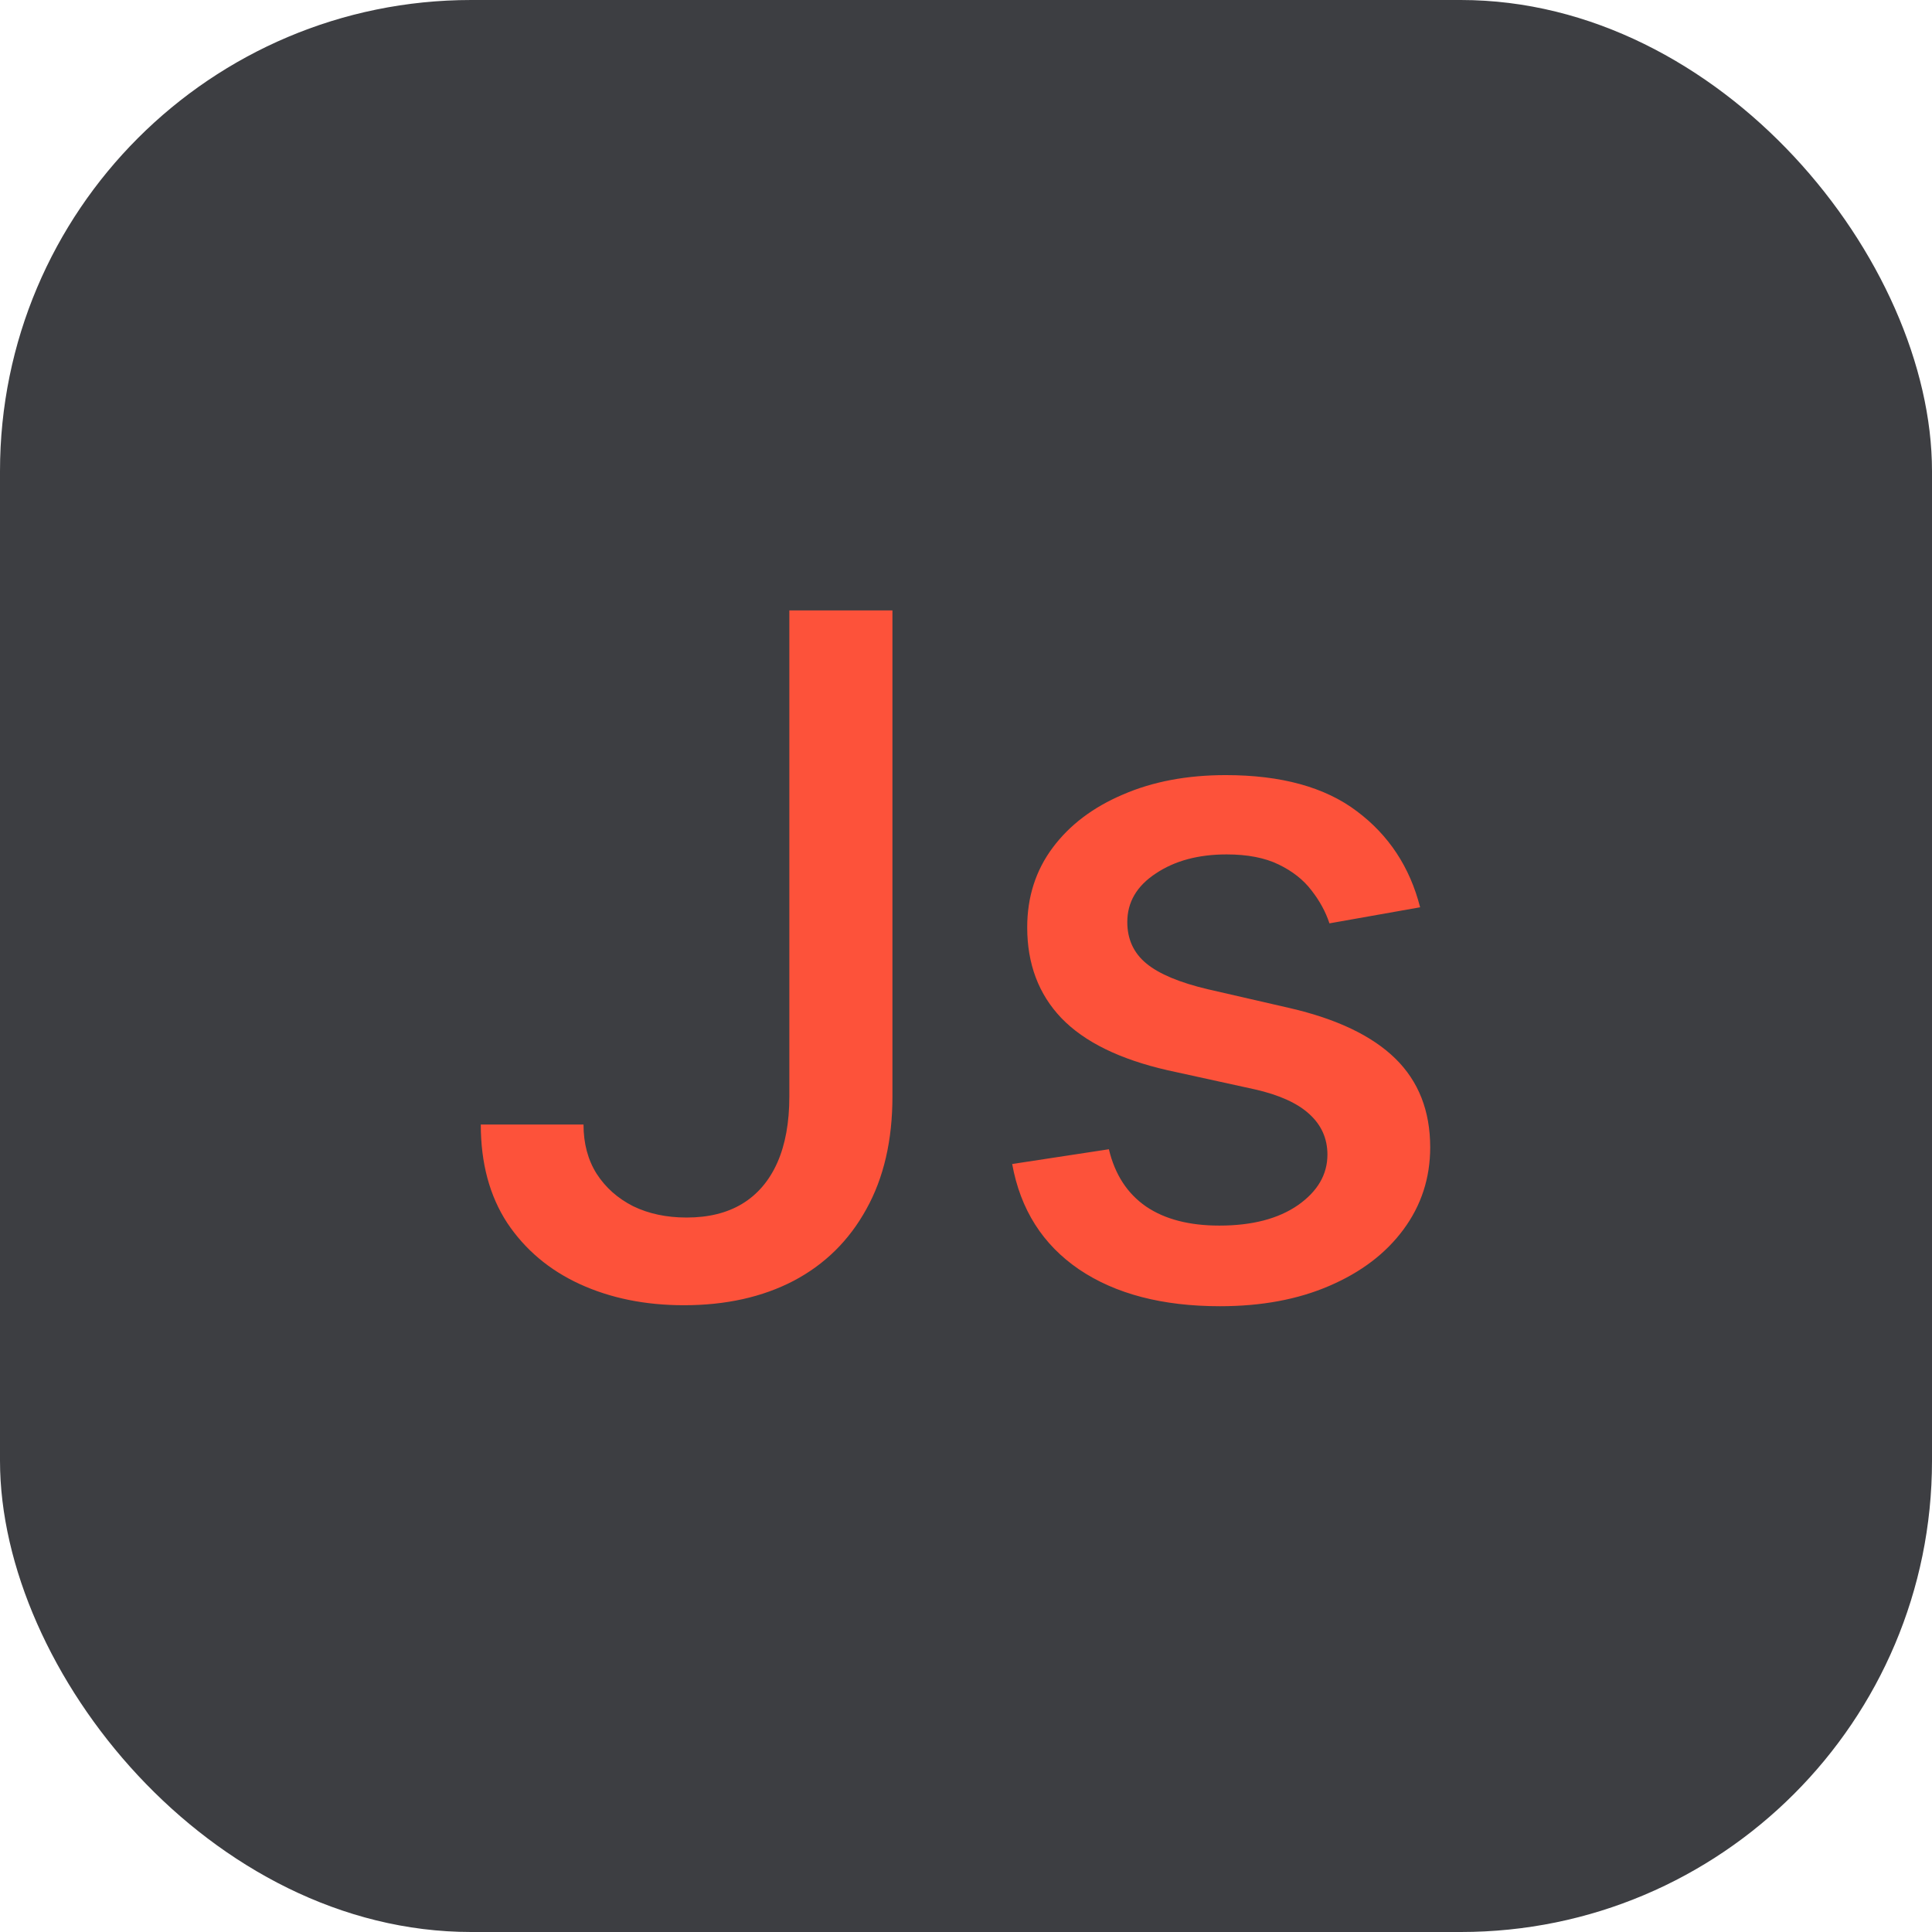 <svg width="41" height="41" viewBox="0 0 41 41" fill="none" xmlns="http://www.w3.org/2000/svg">
<rect width="41" height="41" rx="10" fill="#3D3E42"/>
<path d="M16.751 12.954H18.939V23.267C18.939 24.2 18.754 24.998 18.385 25.66C18.02 26.323 17.507 26.83 16.844 27.18C16.181 27.526 15.404 27.699 14.514 27.699C13.695 27.699 12.959 27.55 12.305 27.251C11.657 26.953 11.143 26.52 10.764 25.952C10.39 25.379 10.203 24.683 10.203 23.864H12.383C12.383 24.266 12.476 24.614 12.661 24.908C12.85 25.201 13.108 25.431 13.435 25.597C13.766 25.758 14.145 25.838 14.571 25.838C15.035 25.838 15.428 25.741 15.75 25.547C16.077 25.348 16.325 25.057 16.496 24.673C16.666 24.29 16.751 23.821 16.751 23.267V12.954ZM30.137 19.254L28.213 19.595C28.132 19.349 28.004 19.115 27.829 18.892C27.659 18.669 27.427 18.487 27.133 18.345C26.84 18.203 26.473 18.132 26.032 18.132C25.431 18.132 24.929 18.267 24.527 18.537C24.124 18.802 23.923 19.145 23.923 19.567C23.923 19.931 24.058 20.225 24.328 20.447C24.598 20.67 25.033 20.852 25.635 20.994L27.367 21.392C28.371 21.624 29.119 21.982 29.612 22.465C30.104 22.947 30.351 23.575 30.351 24.347C30.351 25 30.161 25.582 29.782 26.094C29.408 26.6 28.885 26.998 28.213 27.287C27.545 27.576 26.771 27.72 25.89 27.72C24.669 27.72 23.672 27.46 22.9 26.939C22.128 26.413 21.655 25.668 21.48 24.702L23.532 24.389C23.66 24.924 23.923 25.329 24.321 25.604C24.718 25.874 25.237 26.009 25.876 26.009C26.572 26.009 27.128 25.864 27.545 25.575C27.962 25.282 28.17 24.924 28.17 24.503C28.17 24.162 28.042 23.875 27.787 23.643C27.536 23.412 27.15 23.236 26.629 23.118L24.782 22.713C23.764 22.481 23.012 22.112 22.524 21.605C22.041 21.099 21.799 20.457 21.799 19.68C21.799 19.037 21.979 18.473 22.339 17.99C22.699 17.507 23.196 17.131 23.831 16.861C24.465 16.586 25.192 16.449 26.011 16.449C27.19 16.449 28.118 16.704 28.795 17.216C29.472 17.723 29.92 18.402 30.137 19.254Z" fill="#FD523A"/>
</svg>
